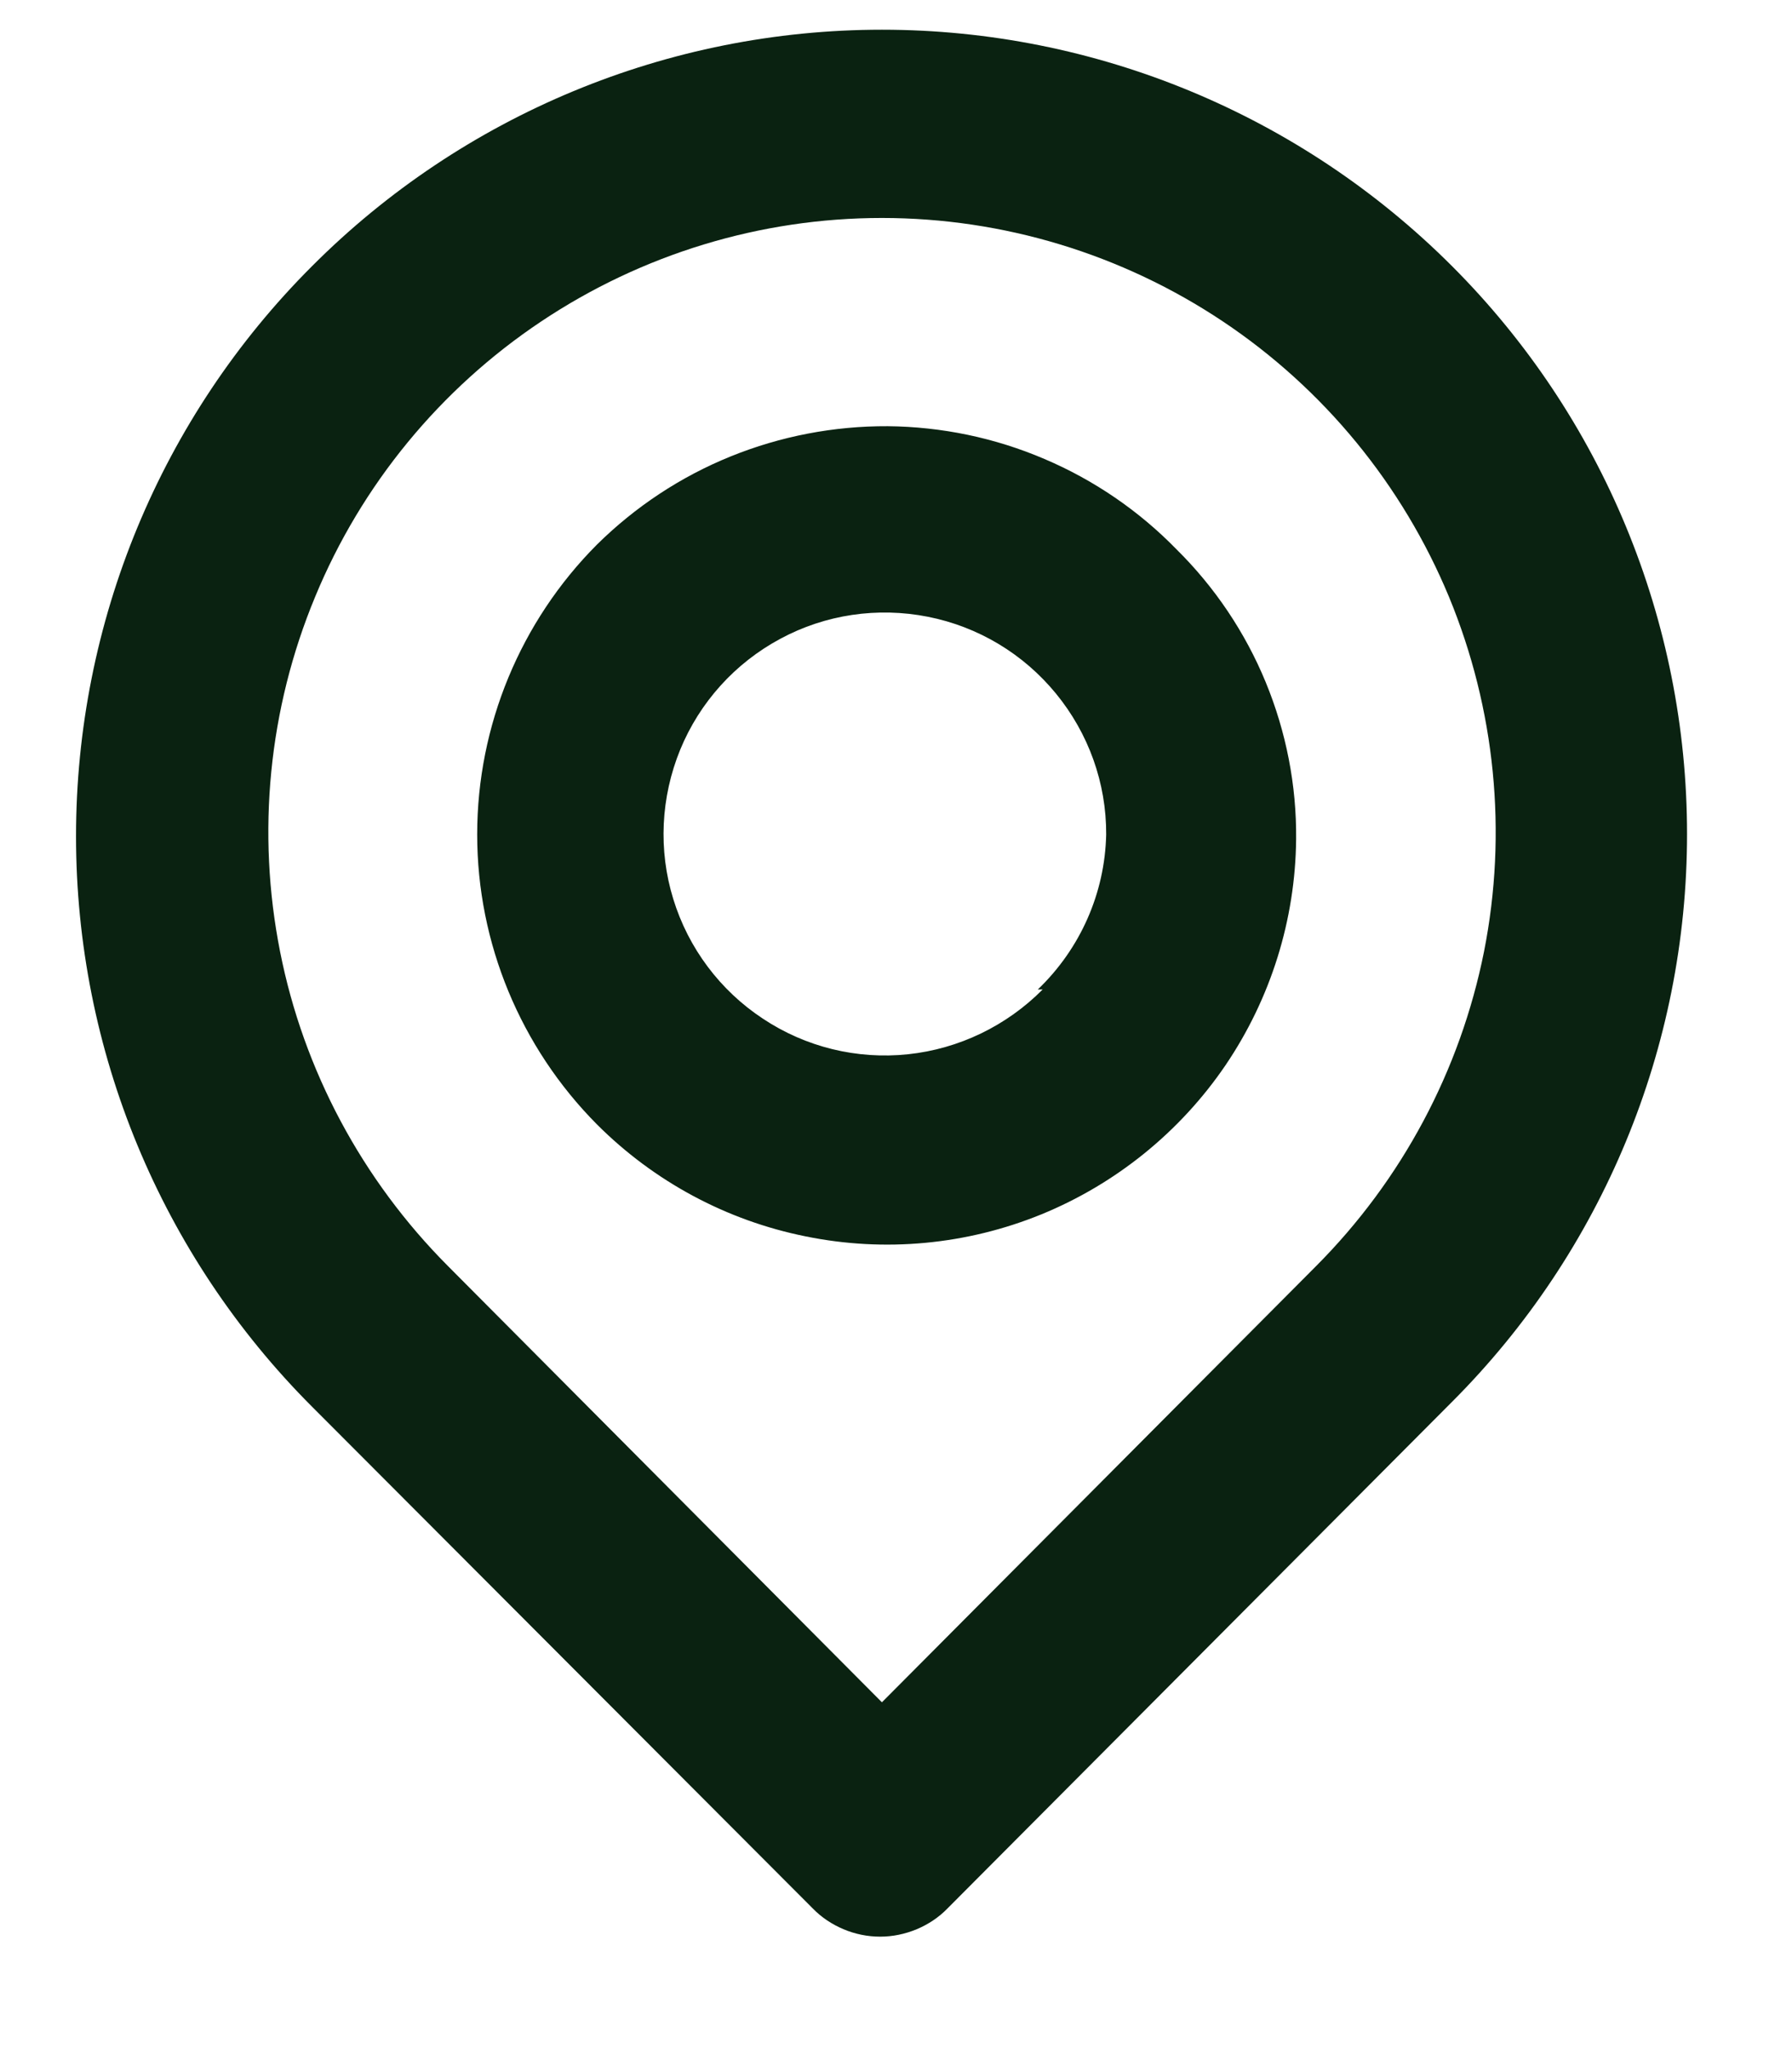 <svg width="7" height="8" viewBox="0 0 7 8" fill="none" xmlns="http://www.w3.org/2000/svg">
<path d="M5.672 1.039C5.081 0.448 4.28 0.116 3.445 0.116C2.61 0.116 1.809 0.448 1.219 1.039C0.628 1.629 0.297 2.43 0.297 3.265C0.297 4.1 0.628 4.901 1.219 5.492L3.175 7.451C3.209 7.486 3.25 7.513 3.295 7.532C3.34 7.551 3.389 7.561 3.438 7.561C3.487 7.561 3.535 7.551 3.581 7.532C3.626 7.513 3.667 7.486 3.701 7.451L5.672 5.473C6.26 4.885 6.59 4.088 6.59 3.256C6.59 2.424 6.26 1.627 5.672 1.039V1.039ZM5.141 4.943L3.445 6.646L1.75 4.943C1.415 4.607 1.186 4.18 1.094 3.715C1.002 3.25 1.049 2.768 1.231 2.33C1.412 1.892 1.72 1.518 2.114 1.255C2.508 0.992 2.971 0.851 3.445 0.851C3.919 0.851 4.383 0.992 4.777 1.255C5.171 1.518 5.478 1.892 5.66 2.33C5.841 2.768 5.889 3.25 5.797 3.715C5.704 4.18 5.476 4.607 5.141 4.943V4.943ZM2.332 2.126C2.033 2.426 1.864 2.833 1.864 3.258C1.864 3.682 2.033 4.089 2.332 4.39C2.555 4.613 2.838 4.765 3.147 4.827C3.456 4.89 3.776 4.86 4.068 4.741C4.359 4.622 4.61 4.419 4.787 4.159C4.964 3.898 5.06 3.591 5.063 3.276C5.065 3.066 5.024 2.857 4.944 2.663C4.864 2.469 4.745 2.292 4.596 2.145C4.449 1.994 4.273 1.874 4.08 1.792C3.886 1.709 3.678 1.666 3.468 1.664C3.257 1.663 3.049 1.703 2.854 1.782C2.659 1.861 2.482 1.978 2.332 2.126V2.126ZM4.073 3.863C3.932 4.005 3.746 4.095 3.547 4.116C3.347 4.137 3.147 4.088 2.98 3.977C2.813 3.867 2.689 3.702 2.63 3.51C2.571 3.319 2.581 3.113 2.657 2.927C2.733 2.742 2.871 2.589 3.048 2.494C3.224 2.399 3.428 2.369 3.625 2.408C3.822 2.447 3.998 2.553 4.125 2.708C4.252 2.863 4.322 3.057 4.321 3.258C4.316 3.487 4.22 3.704 4.054 3.863H4.073Z" fill="#0A2211"/>
</svg>
